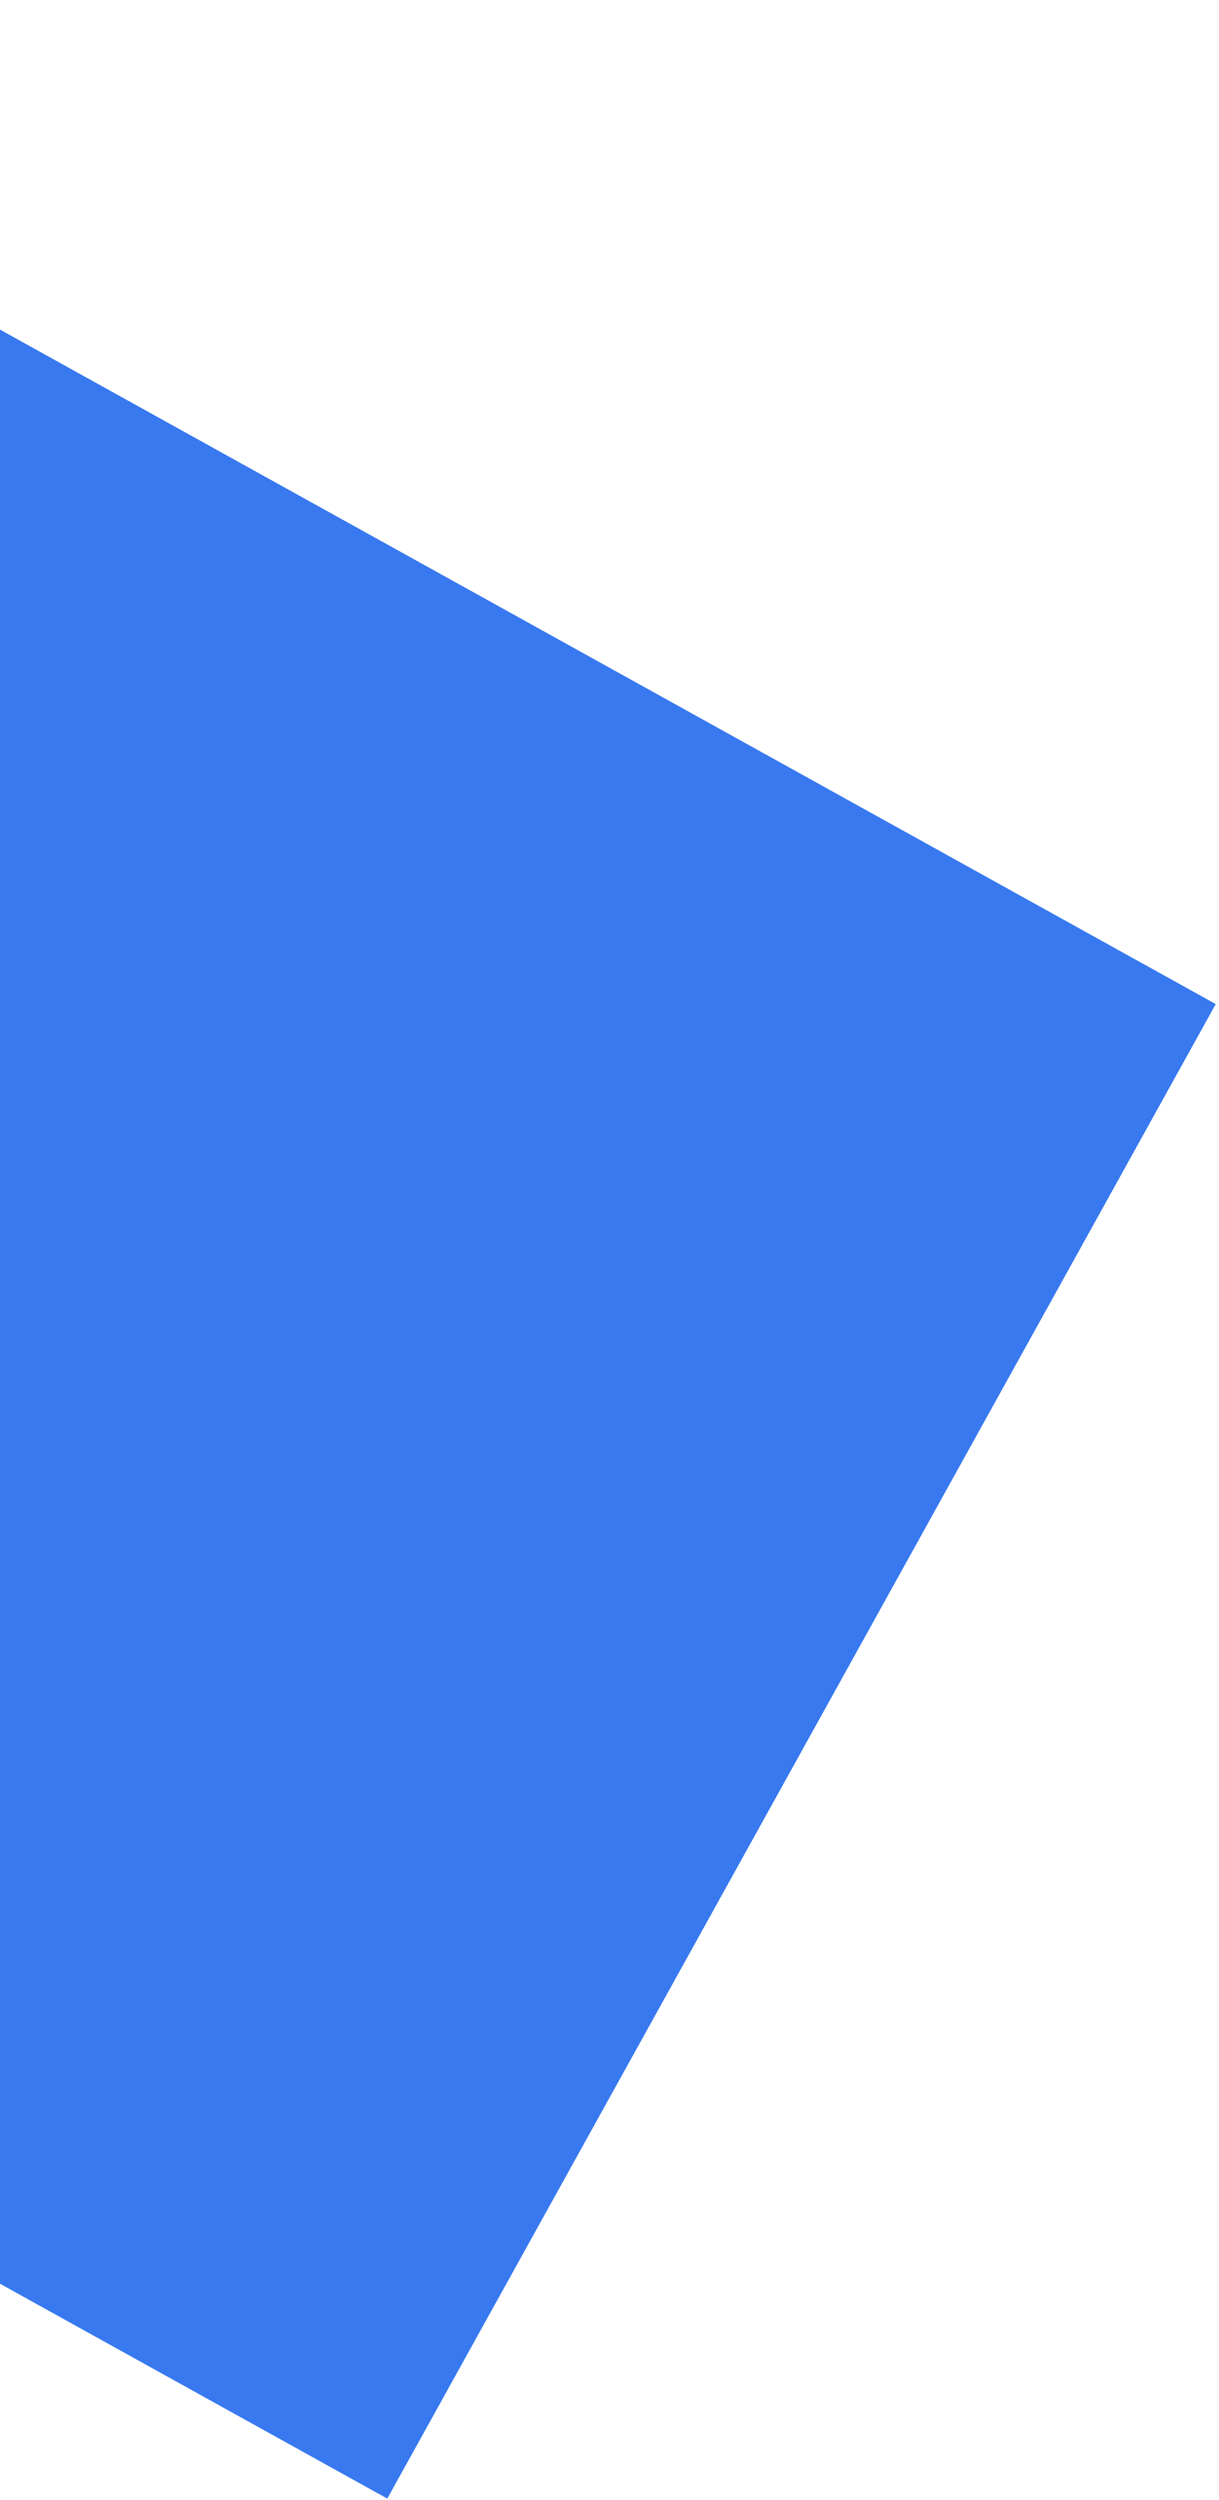 <svg width="299" height="613" viewBox="0 0 299 613" fill="none" xmlns="http://www.w3.org/2000/svg">
<path d="M298.203 246.182L-145.168 0.304L-348.375 366.729L94.996 612.608L298.203 246.182Z" fill="#3879F0"/>
</svg>
